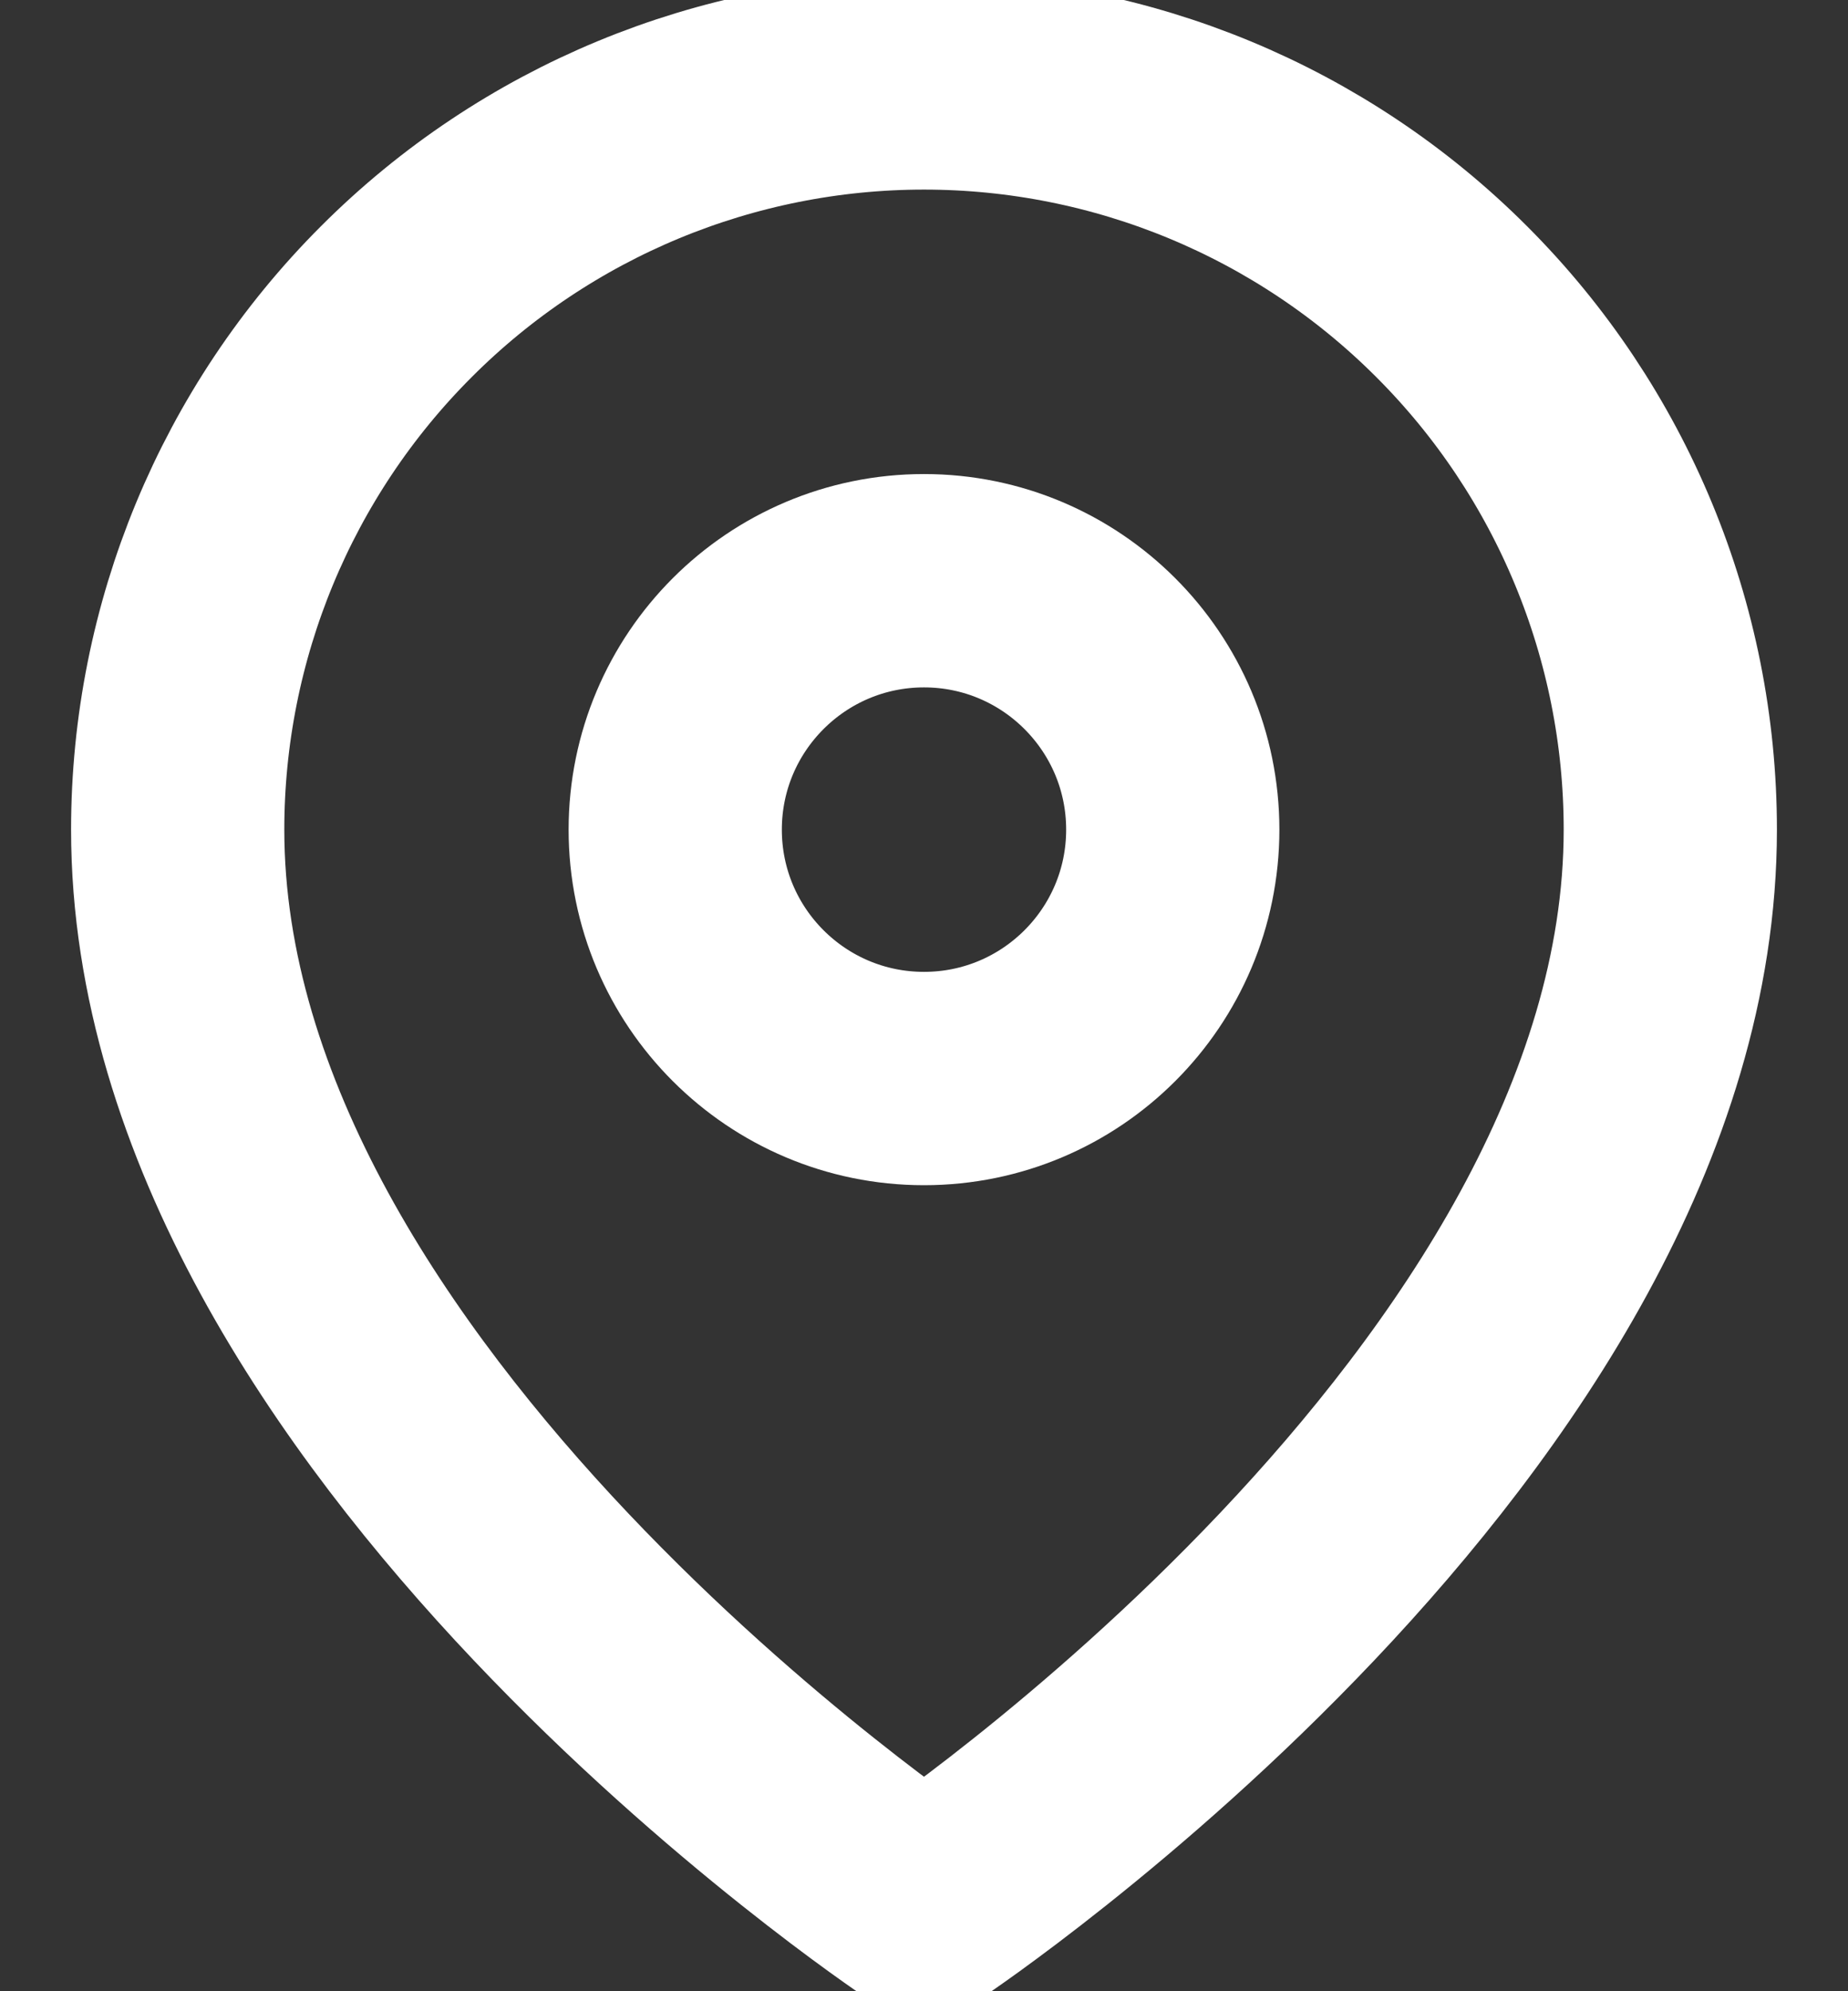<svg width="13" height="14" viewBox="0 0 13 14" fill="none" xmlns="http://www.w3.org/2000/svg">
<rect x="0" y="0" width="13" height="14" fill="#333333" stroke="none"/>
<path d="M11.75 5.833C11.75 9.916 6.5 13.416 6.5 13.416C6.5 13.416 1.25 9.916 1.25 5.833C1.25 4.441 1.803 3.105 2.788 2.121C3.772 1.136 5.108 0.583 6.5 0.583C7.892 0.583 9.228 1.136 10.212 2.121C11.197 3.105 11.75 4.441 11.75 5.833Z" stroke="white" stroke-width="1.5" stroke-linecap="round" stroke-linejoin="round"/>
<path d="M6.5 7.583C7.466 7.583 8.25 6.8 8.25 5.833C8.25 4.867 7.466 4.083 6.5 4.083C5.534 4.083 4.75 4.867 4.75 5.833C4.75 6.8 5.534 7.583 6.5 7.583Z" stroke="white" stroke-width="1.5" stroke-linecap="round" stroke-linejoin="round"/>
</svg>